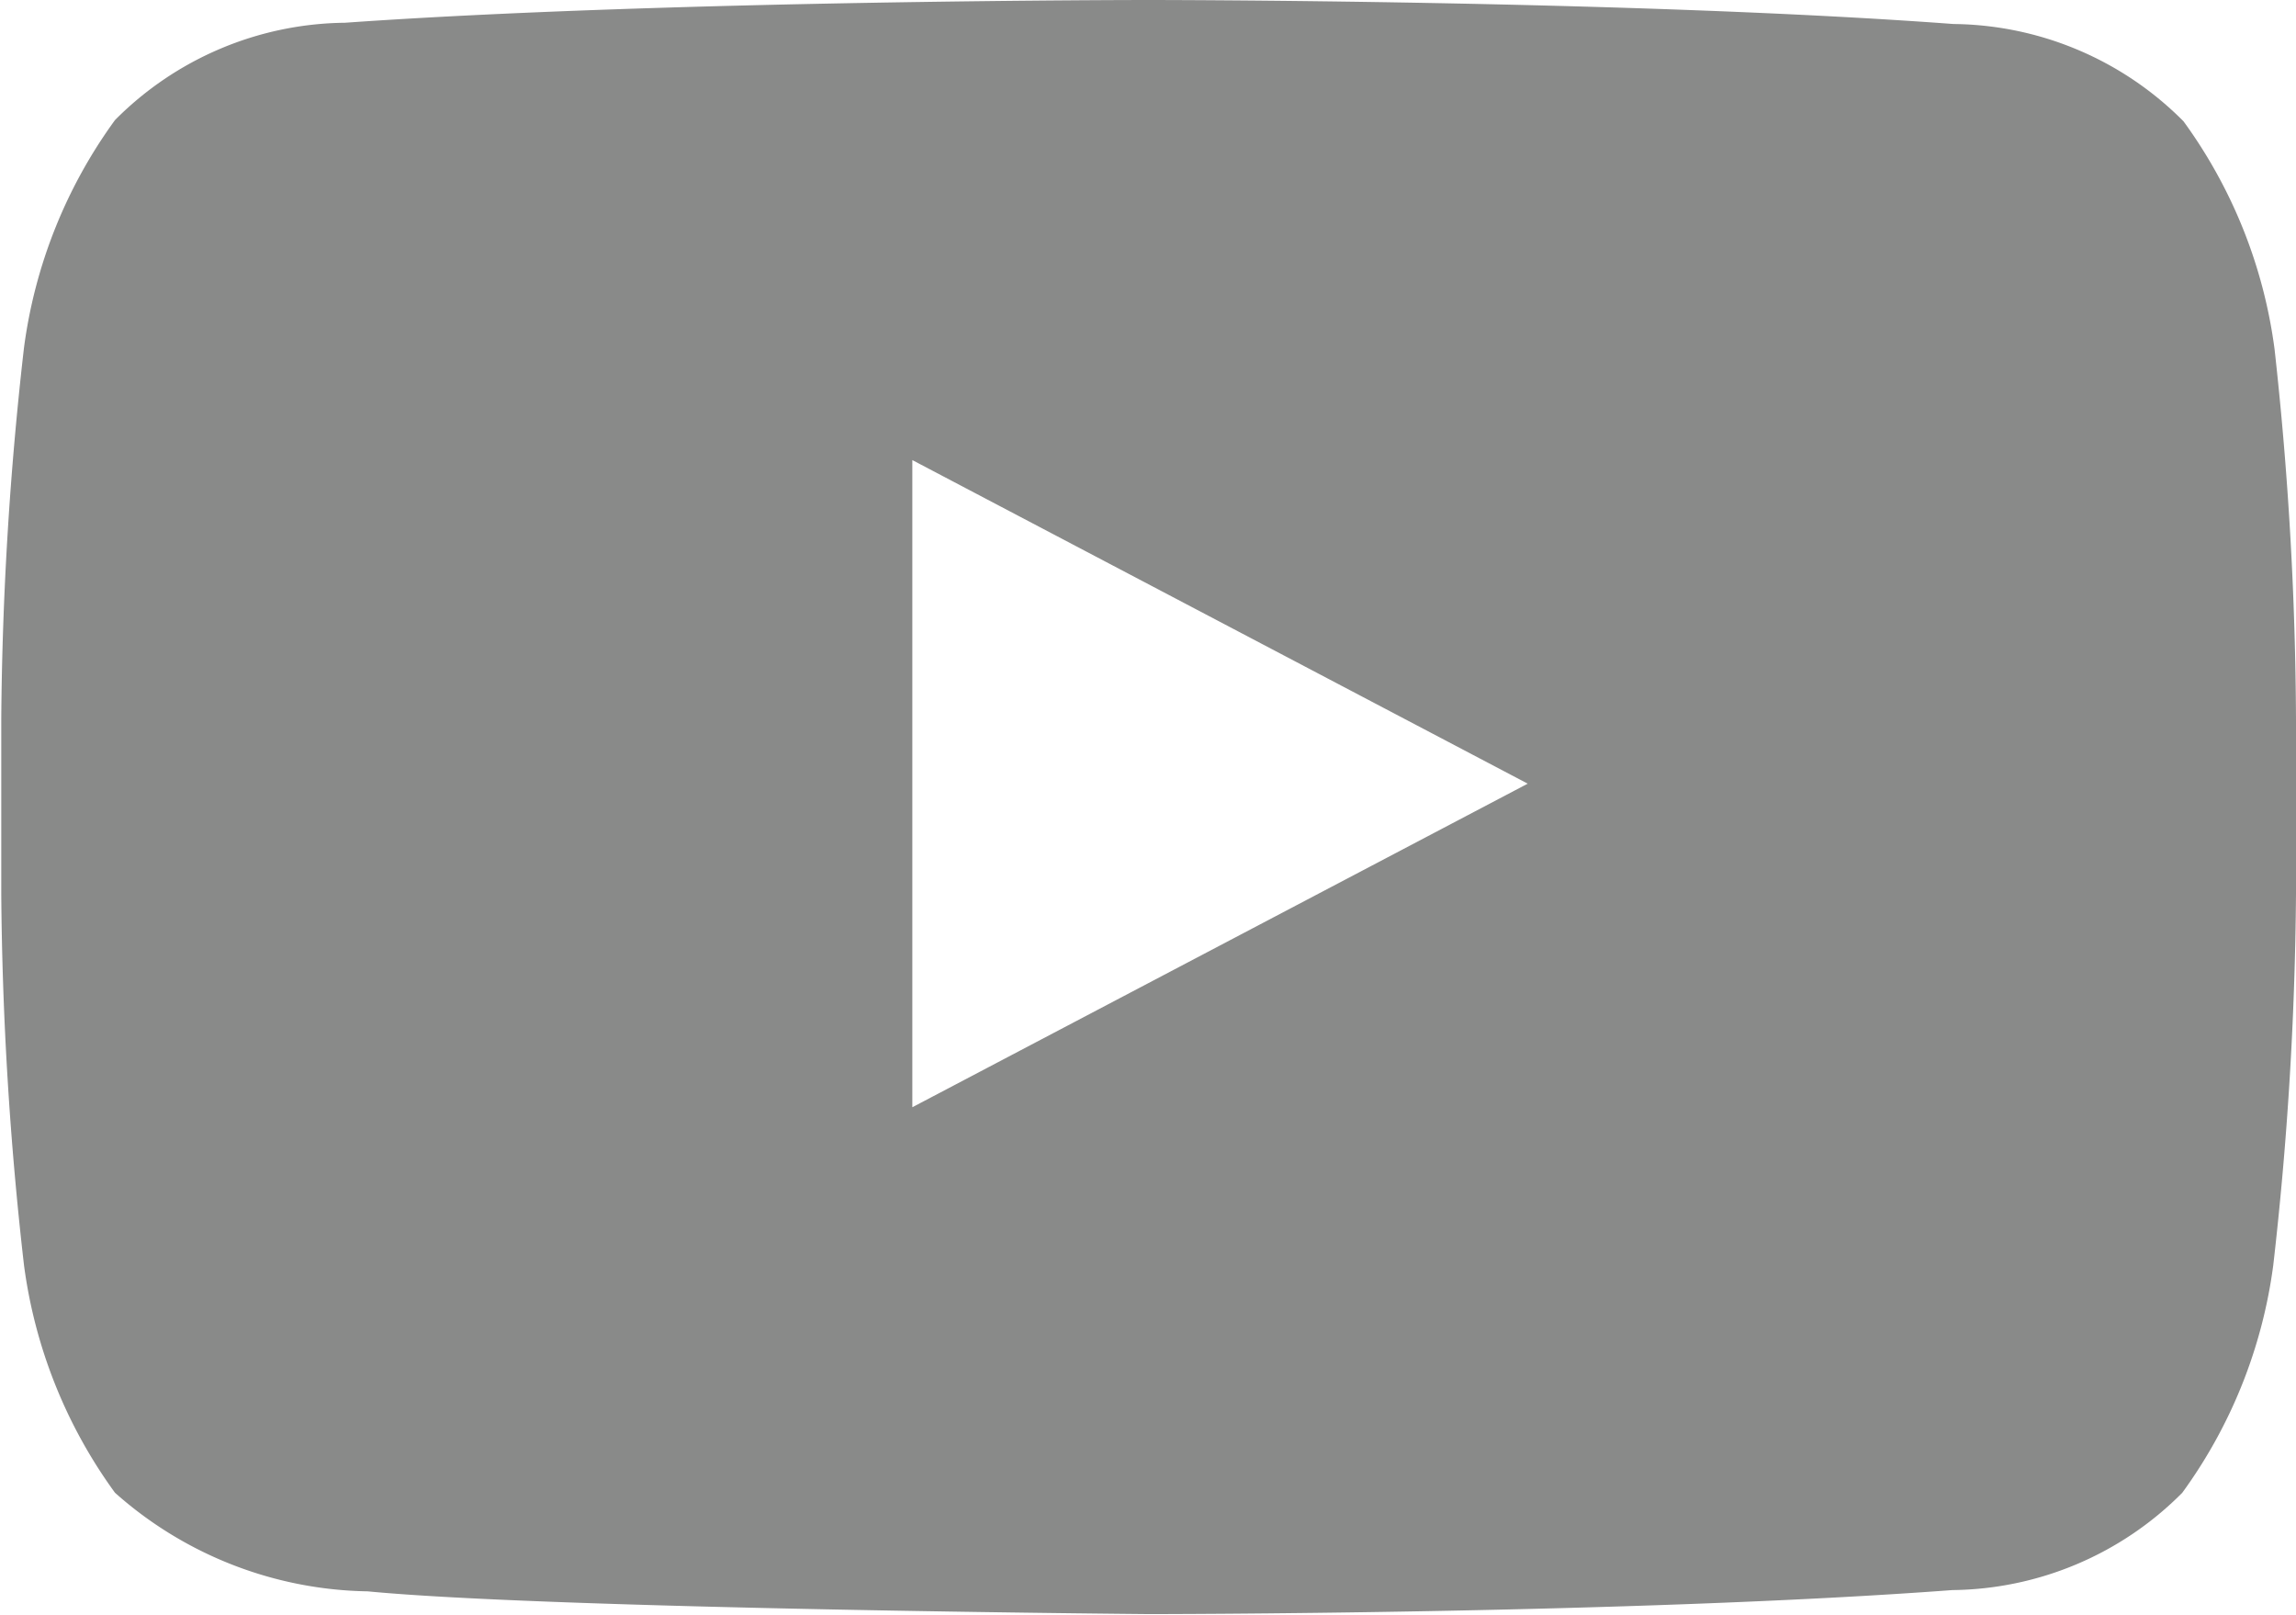 <svg id="Layer_1" data-name="Layer 1" xmlns="http://www.w3.org/2000/svg" viewBox="0 0 18.17 12.78"><defs><style>.cls-1{opacity:0.55;}.cls-2{fill:#282928;}</style></defs><title>youtube</title><g id="Lozenge" class="cls-1"><path class="cls-2" d="M20.91,8.37a3.93,3.93,0,0,0-.72-1.8,2.6,2.6,0,0,0-1.82-.77C15.82,5.61,12,5.61,12,5.61h0s-3.81,0-6.36.18a2.6,2.6,0,0,0-1.82.77,3.93,3.93,0,0,0-.72,1.8,27.48,27.48,0,0,0-.18,2.94v1.38a27.48,27.48,0,0,0,.18,2.94,3.93,3.93,0,0,0,.72,1.8,3.08,3.08,0,0,0,2,.78c1.45,0.14,6.18.18,6.18,0.18s3.82,0,6.36-.19a2.6,2.6,0,0,0,1.82-.77,3.93,3.93,0,0,0,.72-1.8,27.52,27.52,0,0,0,.18-2.94V11.31A27.52,27.52,0,0,0,20.91,8.37Zm-10.78,6V9.25L15,11.81Z" transform="translate(-2.91 -5.61)"/></g></svg>